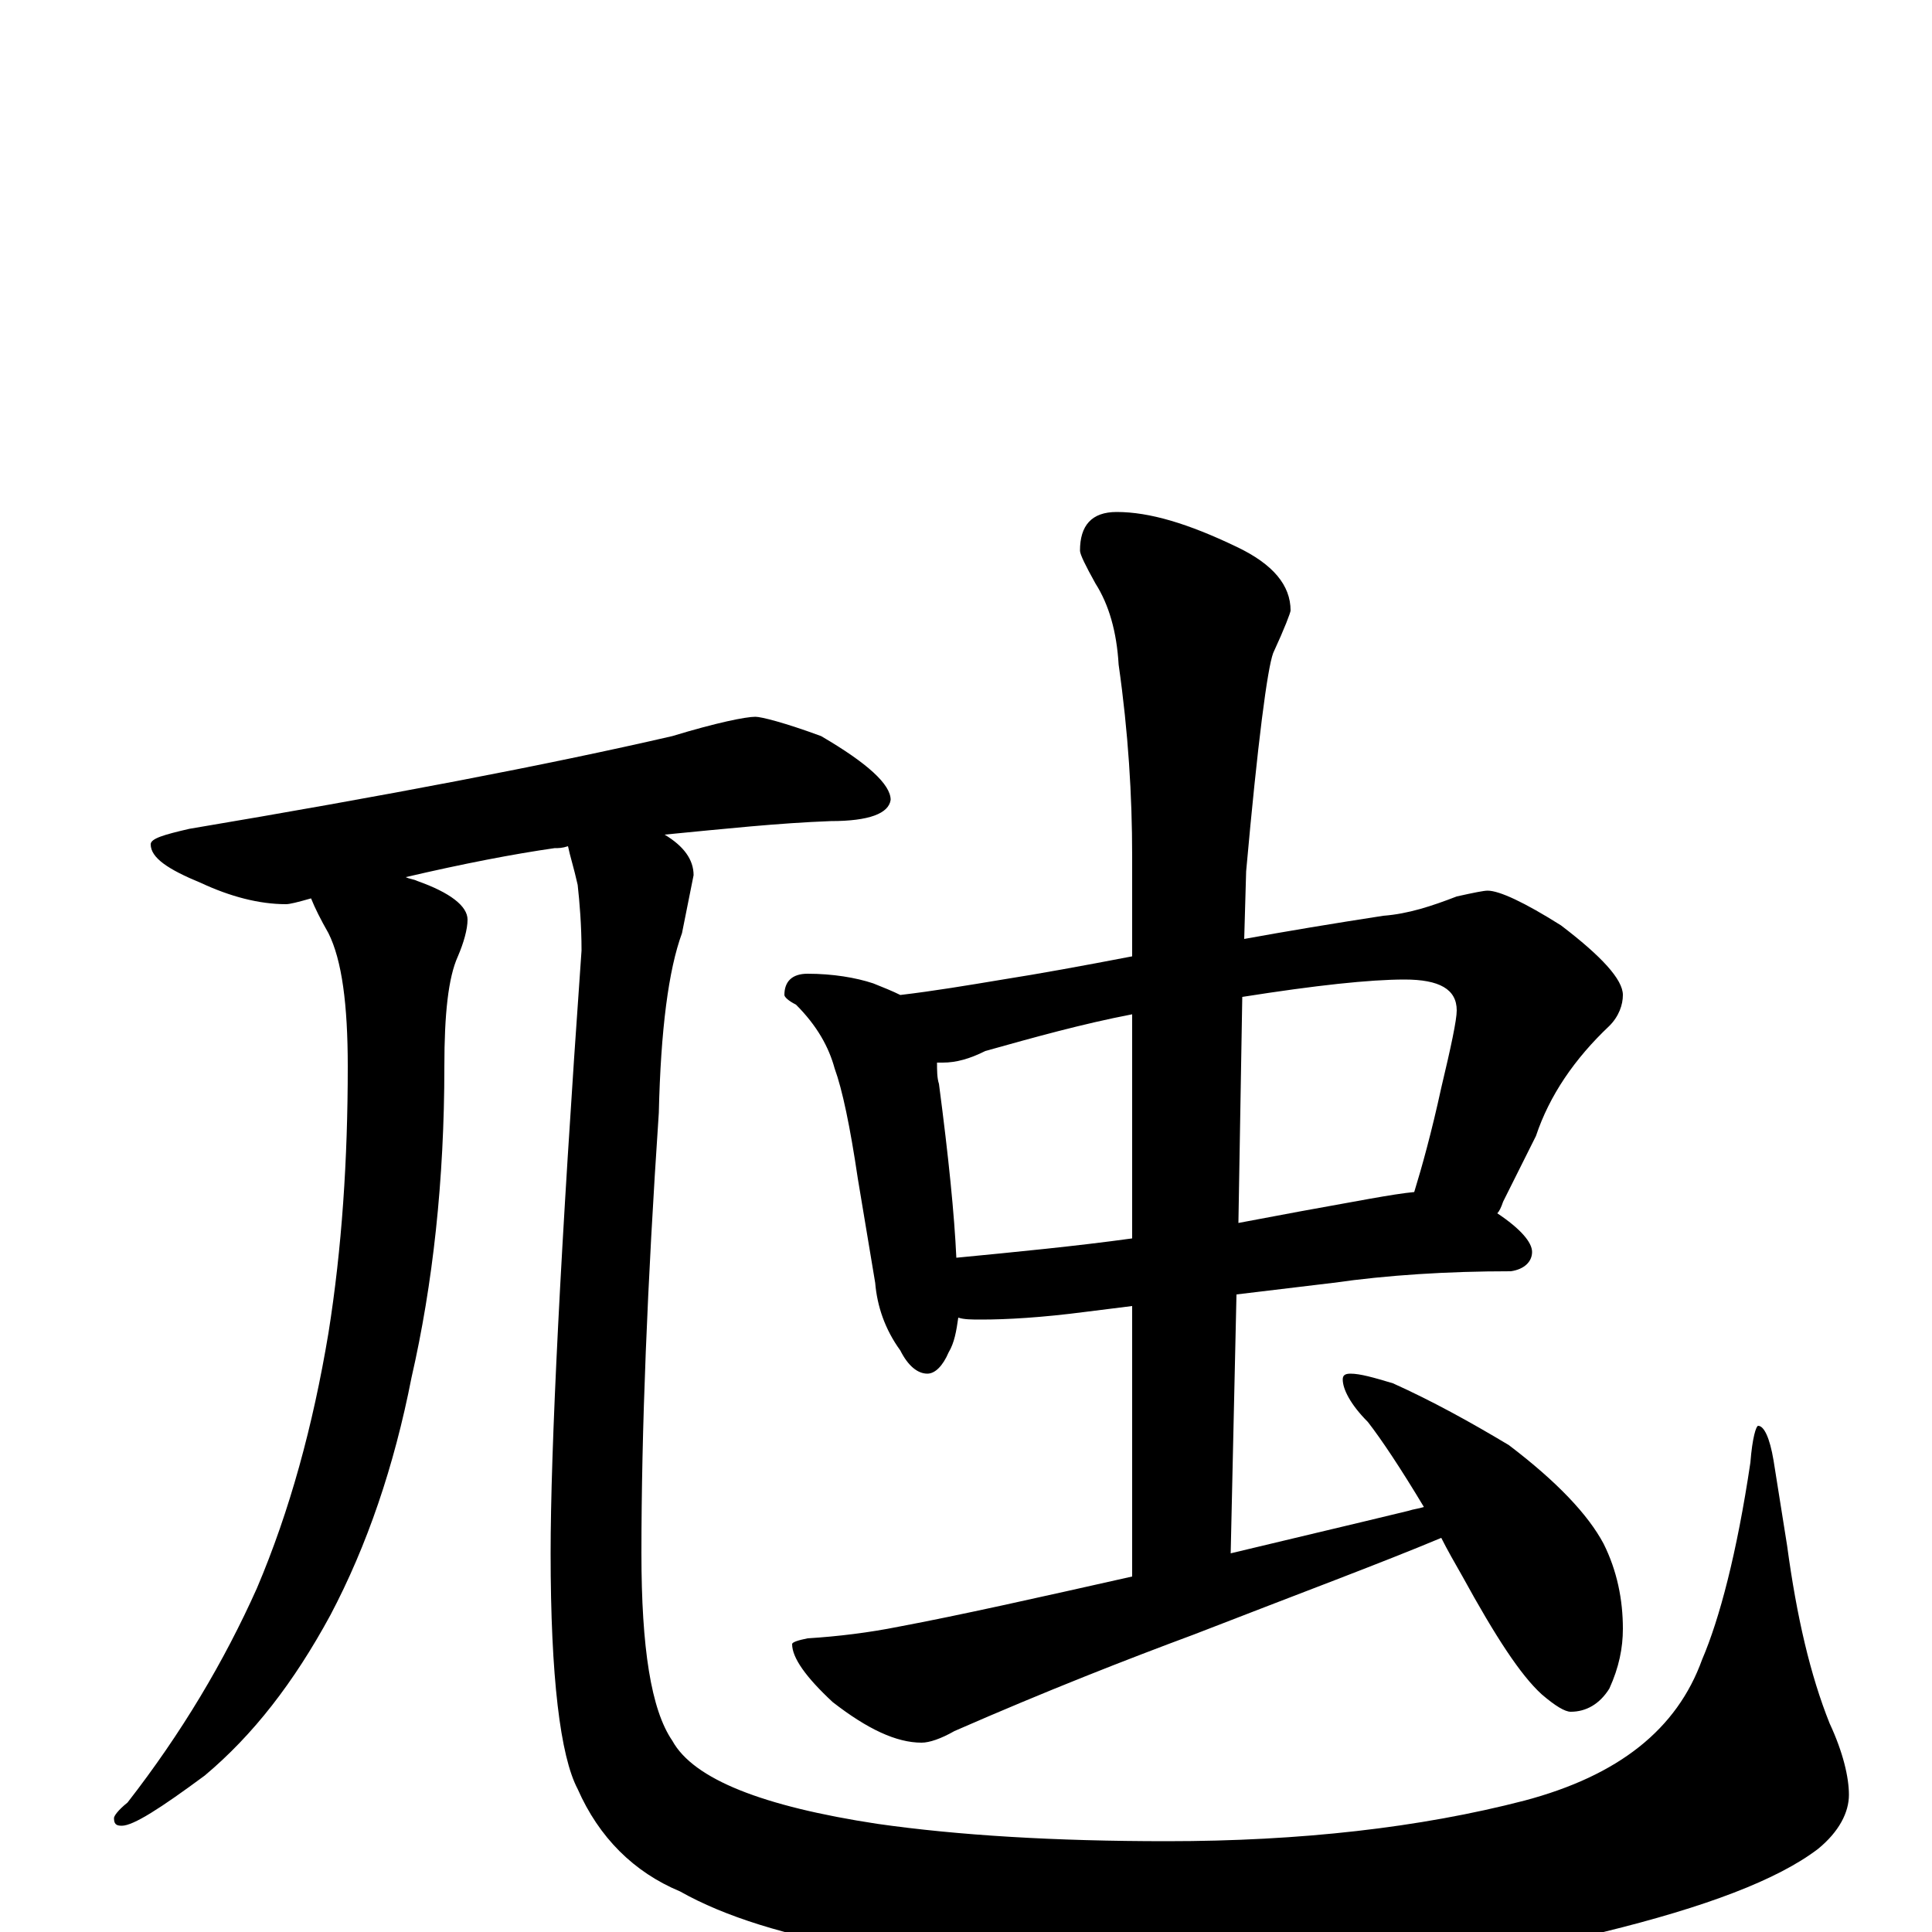 <?xml version="1.0" encoding="utf-8" ?>
<!DOCTYPE svg PUBLIC "-//W3C//DTD SVG 1.1//EN" "http://www.w3.org/Graphics/SVG/1.1/DTD/svg11.dtd">
<svg version="1.1" id="Layer_1" xmlns="http://www.w3.org/2000/svg" xmlns:xlink="http://www.w3.org/1999/xlink" x="0px" y="145px" width="1000px" height="1000px" viewBox="0 0 1000 1000" enable-background="new 0 0 1000 1000" xml:space="preserve">
<g id="Layer_1">
<path id="glyph" transform="matrix(1 0 0 -1 0 1000)" d="M391,629C394,629 406,626 425,619C449,605 461,594 461,586C460,579 450,575 430,575C403,574 375,571 344,568C354,562 359,555 359,547C358,542 356,532 353,517C346,498 342,467 341,424C335,335 332,259 332,196C332,147 337,115 348,99C359,79 395,65 454,56C496,50 546,47 604,47C673,47 735,54 789,68C838,81 868,105 881,141C890,162 899,196 906,243C907,256 909,262 910,262C913,262 916,256 918,244l7,-44C930,163 937,133 947,108C954,93 957,80 957,71C957,62 952,52 941,43C920,27 883,13 830,0C769,-15 704,-23 635,-23C572,-23 510,-18 448,-9C407,-2 375,8 352,21C328,31 310,49 299,74C290,91 285,132 285,196C285,249 290,353 301,508C301,521 300,533 299,542C297,551 295,557 294,562C291,561 289,561 287,561C266,558 240,553 210,546C212,545 214,545 216,544C233,538 242,531 242,524C242,519 240,512 237,505C232,494 230,475 230,448C230,389 224,335 213,287C204,241 190,200 171,164C152,129 131,102 106,81C83,64 69,55 63,55C60,55 59,56 59,59C59,60 61,63 66,67C94,103 116,140 133,178C150,218 162,262 170,310C177,354 180,400 180,448C180,480 177,503 170,517C166,524 163,530 161,535C154,533 150,532 148,532C134,532 119,536 104,543C87,550 78,556 78,563C78,566 85,568 98,571C199,588 283,604 348,619C371,626 386,629 391,629M418,496C431,496 443,494 452,491C457,489 462,487 466,485C483,487 501,490 519,493C538,496 560,500 586,505l0,52C586,588 584,621 579,656C578,673 574,687 567,698C562,707 559,713 559,715C559,728 565,735 578,735C595,735 615,729 640,717C659,708 668,697 668,684C668,683 665,675 659,662C656,654 651,616 645,549l-1,-35C666,518 690,522 716,526C729,527 741,531 754,536C763,538 768,539 770,539C776,539 789,533 808,521C829,505 840,493 840,485C840,480 838,474 833,469C815,452 802,433 795,412l-17,-34C777,375 776,373 775,372C787,364 793,357 793,352C793,347 789,343 782,342C749,342 718,340 690,336l-50,-6l-3,-134C666,203 696,210 729,218C732,219 734,219 737,220C725,240 715,255 708,264C699,273 695,281 695,286C695,288 696,289 699,289C704,289 711,287 721,284C741,275 761,264 781,252C806,233 822,216 830,201C837,187 840,172 840,157C840,147 838,137 833,126C828,118 821,114 813,114C810,114 805,117 798,123C787,133 774,153 757,184C753,191 749,198 746,204C715,191 672,175 618,154C583,141 542,125 494,104C487,100 481,98 477,98C464,98 449,105 431,119C417,132 410,142 410,149C410,150 413,151 418,152C434,153 450,155 465,158C497,164 537,173 586,184l0,140l-24,-3C539,318 521,317 508,317C503,317 499,317 496,318C495,311 494,305 491,300C488,293 484,289 480,289C475,289 470,293 466,301C458,312 454,324 453,336l-9,54C440,417 436,436 432,447C429,458 423,469 412,480C408,482 406,484 406,485C406,492 410,496 418,496M495,349C526,352 557,355 586,359l0,116C560,470 535,463 510,456C502,452 495,450 488,450C487,450 486,450 485,450C485,446 485,442 486,439C491,401 494,371 495,349M643,484l-2,-117C652,369 662,371 673,373C701,378 721,382 732,383C736,396 741,414 746,437C751,458 754,472 754,477C754,488 745,493 727,493C709,493 681,490 643,484z"/>
</g>
</svg>
